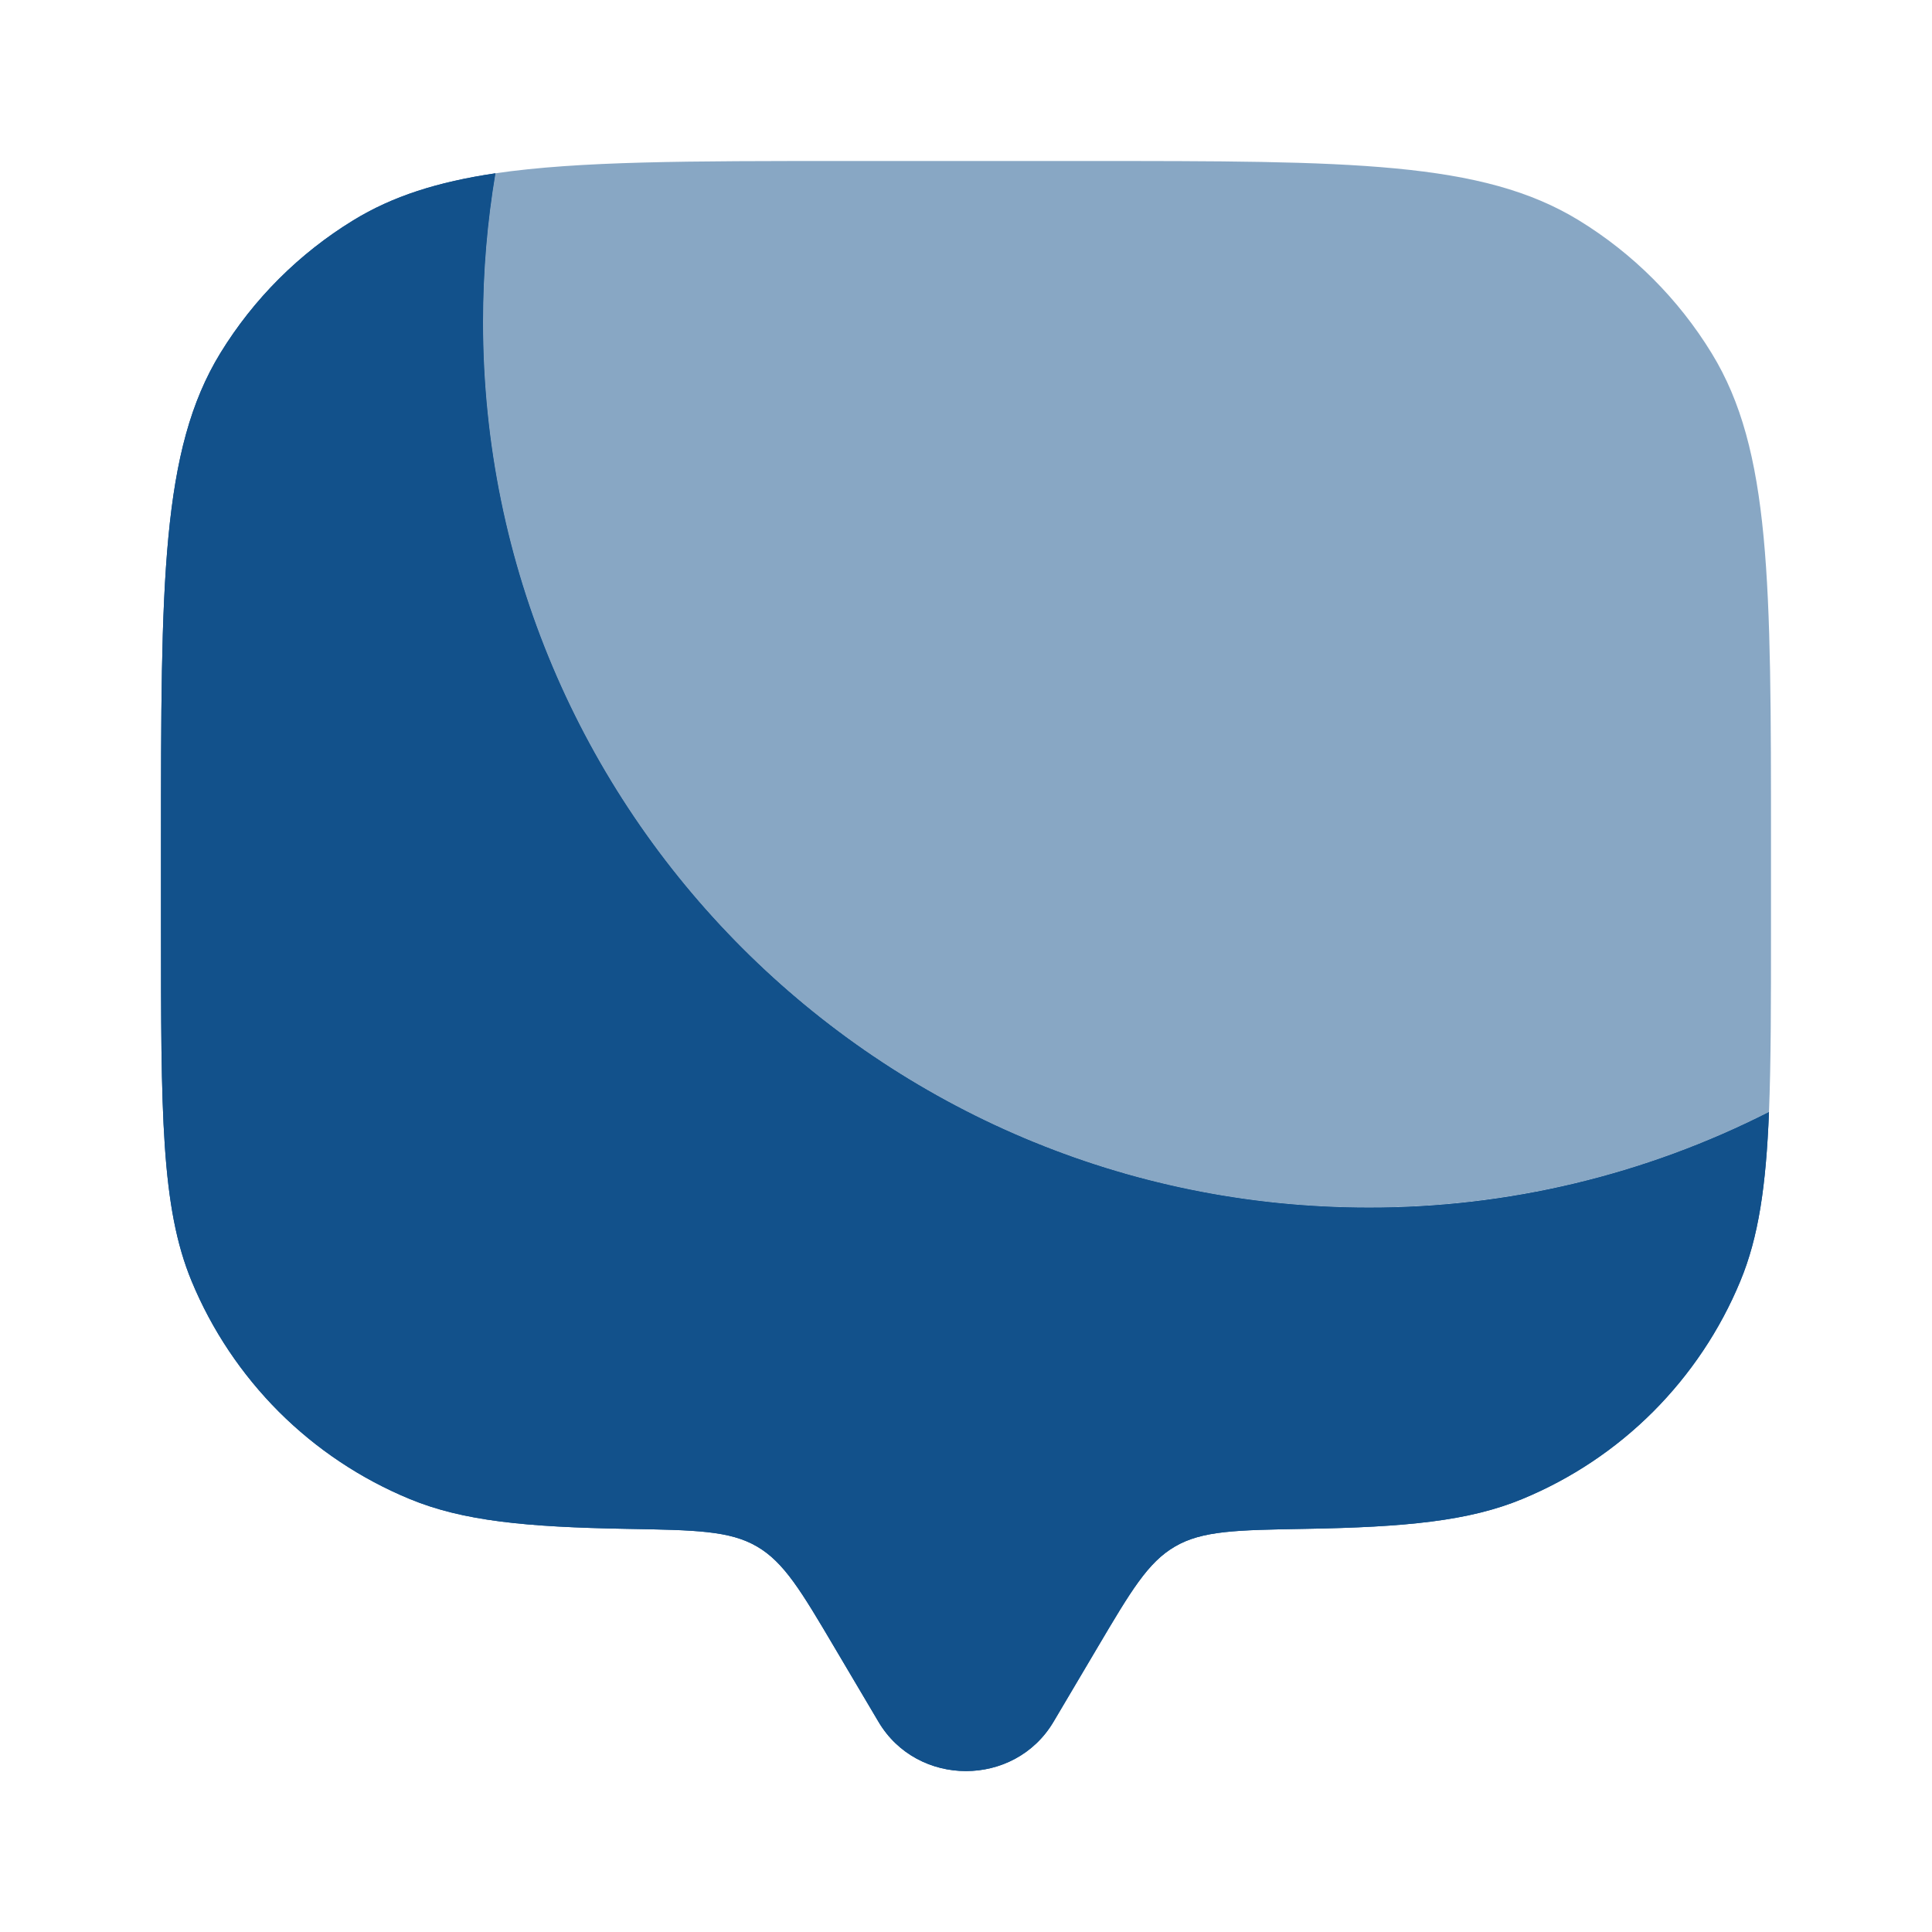 <svg width="24" height="24" viewBox="0 0 24 24" fill="none" xmlns="http://www.w3.org/2000/svg">
<g id="solar:chat-square-bold-duotone">
<path id="Vector" d="M21.975 13.814C20.434 14.597 18.729 15.004 17 15.001C10.925 15 6 10.076 6 4C6 3.37 6.053 2.754 6.154 2.153C5.439 2.259 4.877 2.437 4.388 2.737C3.715 3.149 3.149 3.715 2.737 4.387C2 5.591 2 7.228 2 10.501V11.501C2 13.831 2 14.996 2.38 15.914C2.631 16.521 3 17.072 3.464 17.537C3.929 18.001 4.48 18.369 5.087 18.62C5.747 18.894 6.534 18.97 7.79 18.992C8.64 19.007 9.065 19.014 9.403 19.211C9.74 19.407 9.951 19.762 10.371 20.473L10.913 21.389C11.396 22.205 12.603 22.205 13.087 21.389L13.629 20.473C14.049 19.763 14.259 19.407 14.597 19.211C14.935 19.014 15.36 19.007 16.21 18.992C17.466 18.971 18.253 18.894 18.913 18.62C19.52 18.369 20.071 18.001 20.535 17.537C20.999 17.072 21.368 16.521 21.619 15.914C21.846 15.367 21.938 14.732 21.975 13.814Z" fill="#12518B"/>
<path id="Vector_2" fill-rule="evenodd" clip-rule="evenodd" d="M13.087 21.389L13.629 20.473C14.049 19.763 14.259 19.407 14.597 19.211C14.935 19.014 15.36 19.007 16.21 18.992C17.466 18.971 18.253 18.894 18.913 18.62C19.52 18.369 20.071 18.001 20.535 17.537C20.999 17.072 21.368 16.521 21.619 15.914C21.846 15.367 21.938 14.732 21.975 13.814C20.434 14.597 18.729 15.004 17 15.001C10.925 15 6 10.076 6 4C6 3.37 6.053 2.754 6.154 2.153C5.439 2.259 4.877 2.437 4.388 2.737C3.715 3.149 3.149 3.715 2.737 4.387C2 5.591 2 7.228 2 10.501V11.501C2 13.831 2 14.996 2.38 15.914C2.631 16.521 3 17.072 3.464 17.537C3.929 18.001 4.48 18.369 5.087 18.62C5.747 18.894 6.534 18.97 7.79 18.992C8.64 19.007 9.065 19.014 9.403 19.211C9.74 19.407 9.951 19.762 10.371 20.473L10.913 21.389C11.396 22.205 12.603 22.205 13.087 21.389Z" fill="#12518B"/>
<path id="Vector_3" opacity="0.5" d="M13.5 2H10.5C8.56 2 7.195 2 6.154 2.153C6.053 2.753 6 3.371 6 4C6 10.075 10.925 15 17 15C18.79 15 20.48 14.572 21.975 13.813C22 13.192 22 12.441 22 11.5V10.5C22 7.227 22 5.59 21.263 4.388C20.851 3.715 20.286 3.149 19.613 2.737C18.41 2 16.773 2 13.5 2Z" fill="#12518B"/>
</g>
</svg>
